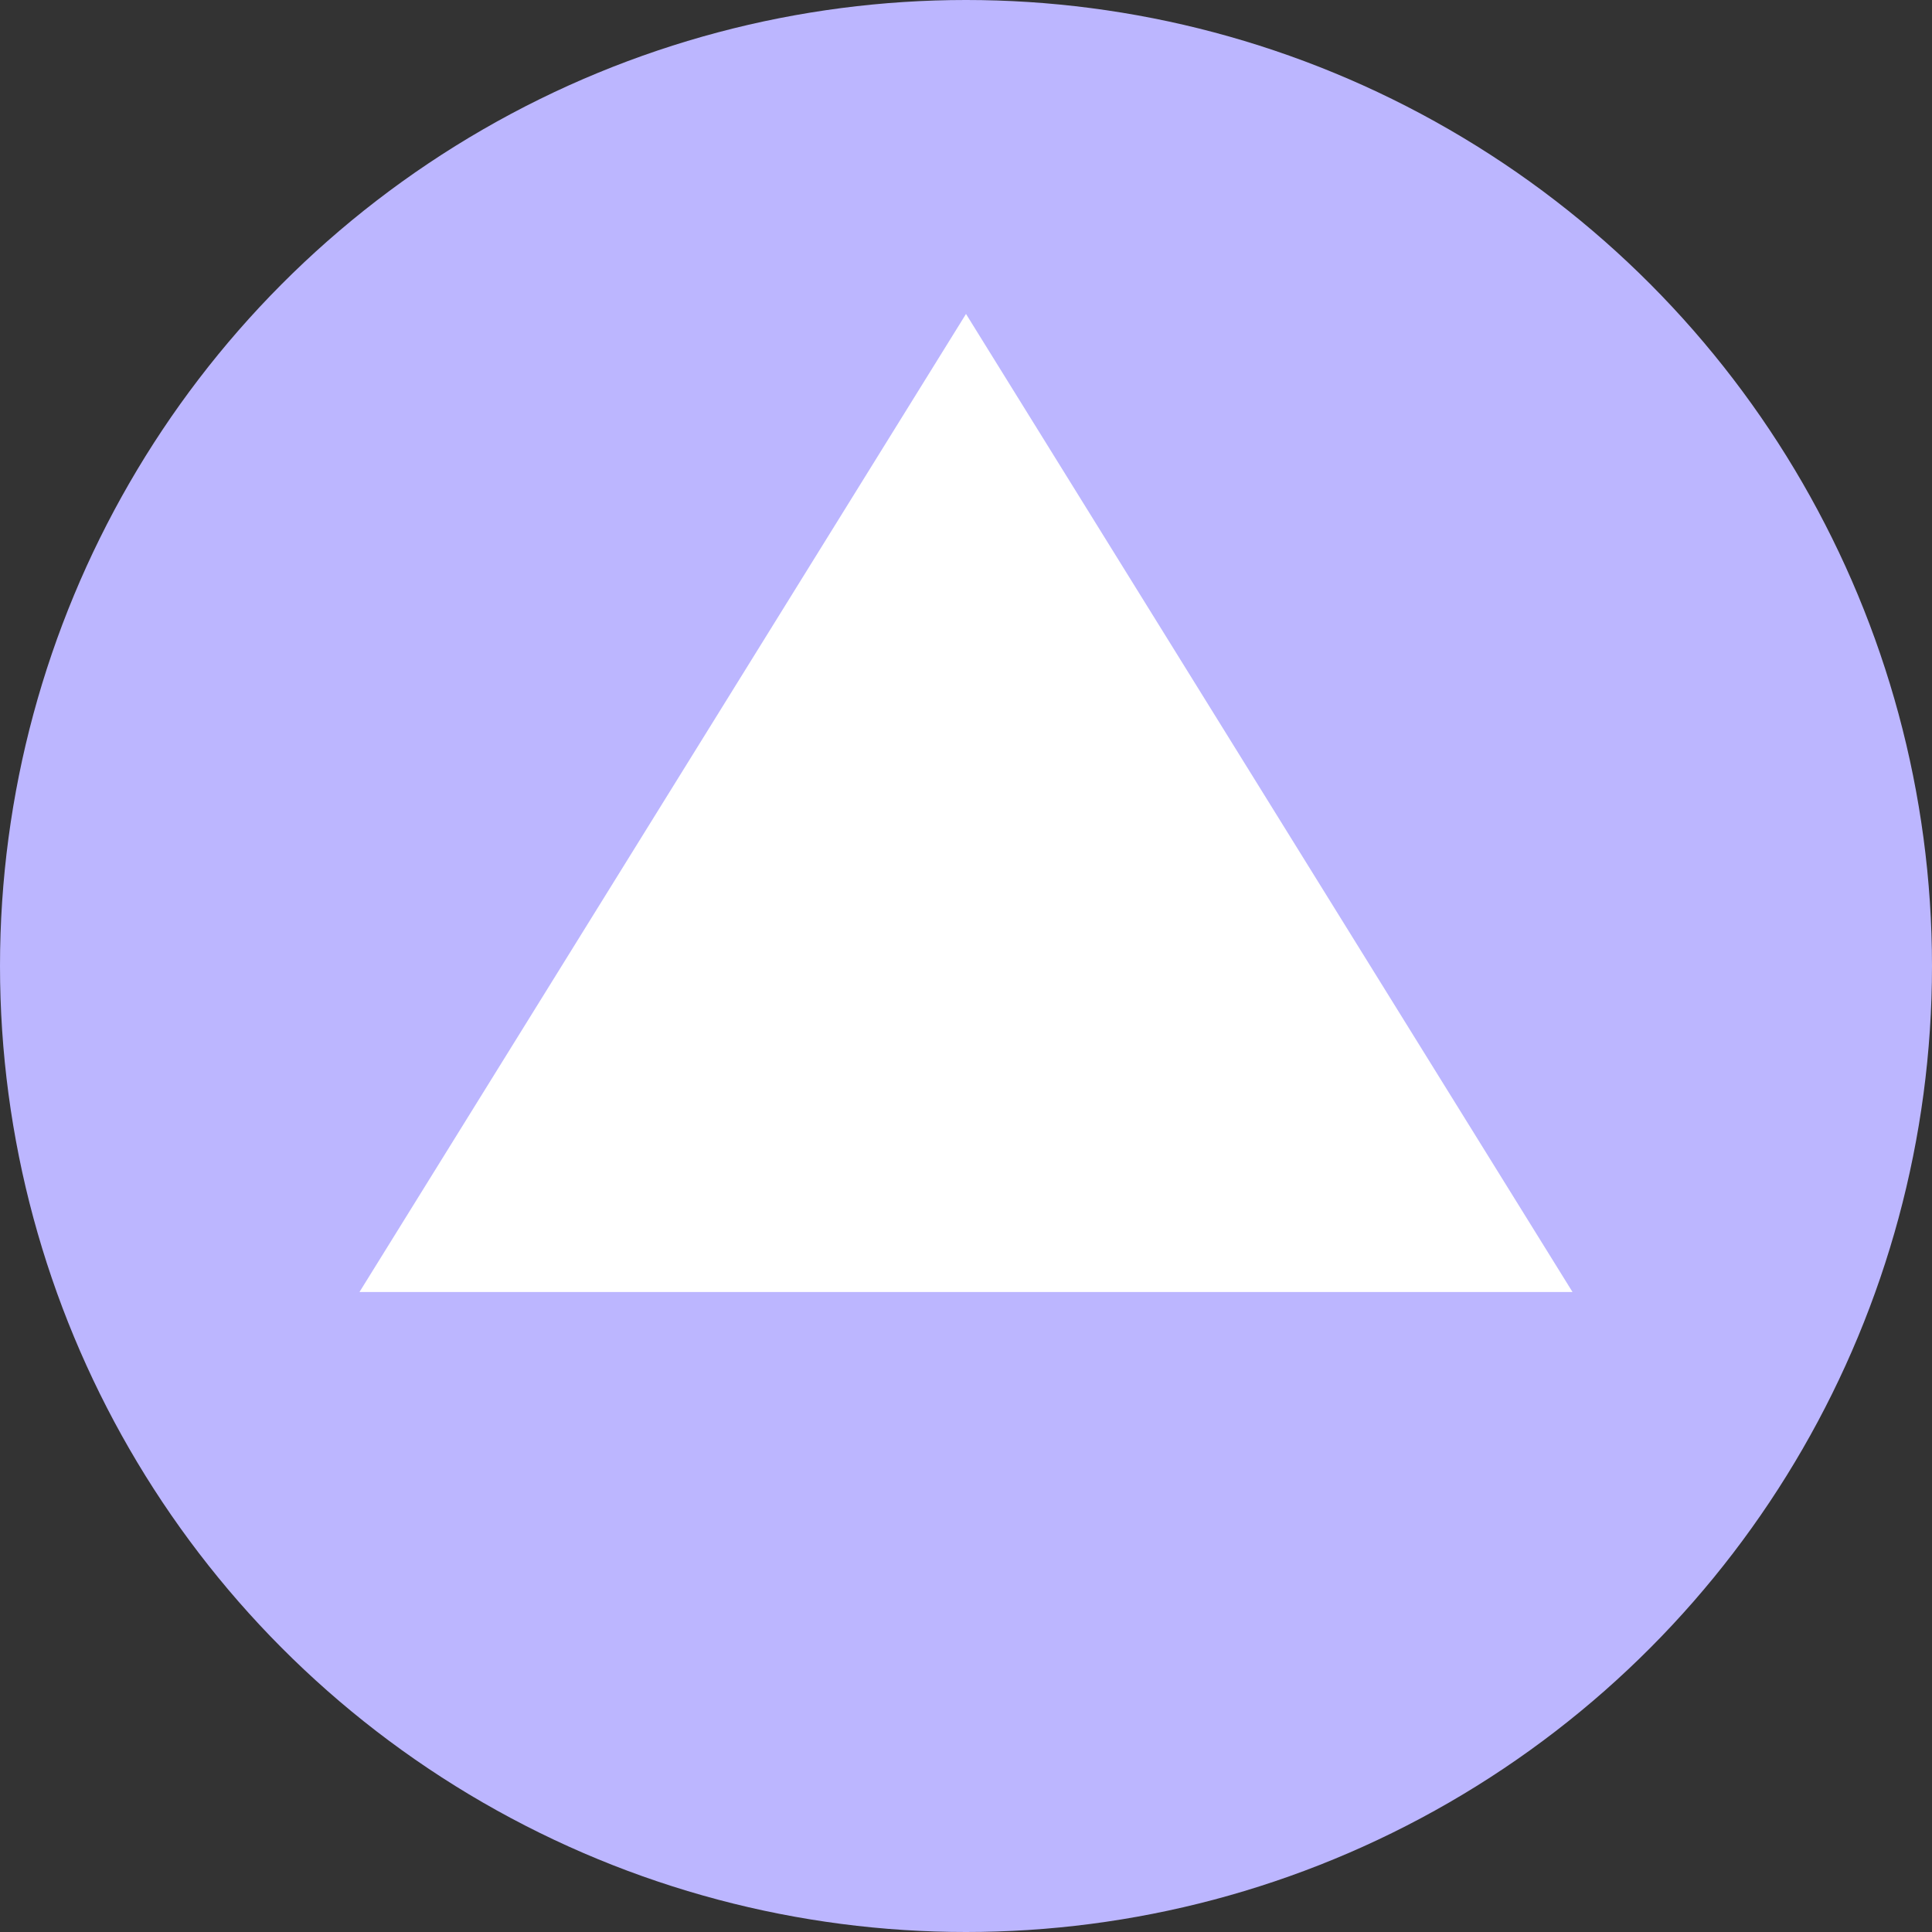 <svg width="80" height="80" viewBox="0 0 80 80" fill="none" xmlns="http://www.w3.org/2000/svg">
<rect x="0" y="0" width="80" height="80" fill="#333333" stroke="none"/>
<circle cx="40" cy="40" r="40" fill="#BCB6FF"/>
<path d="M40 13L65.115 53.5H14.885L40 13Z" fill="white"/>
</svg>
